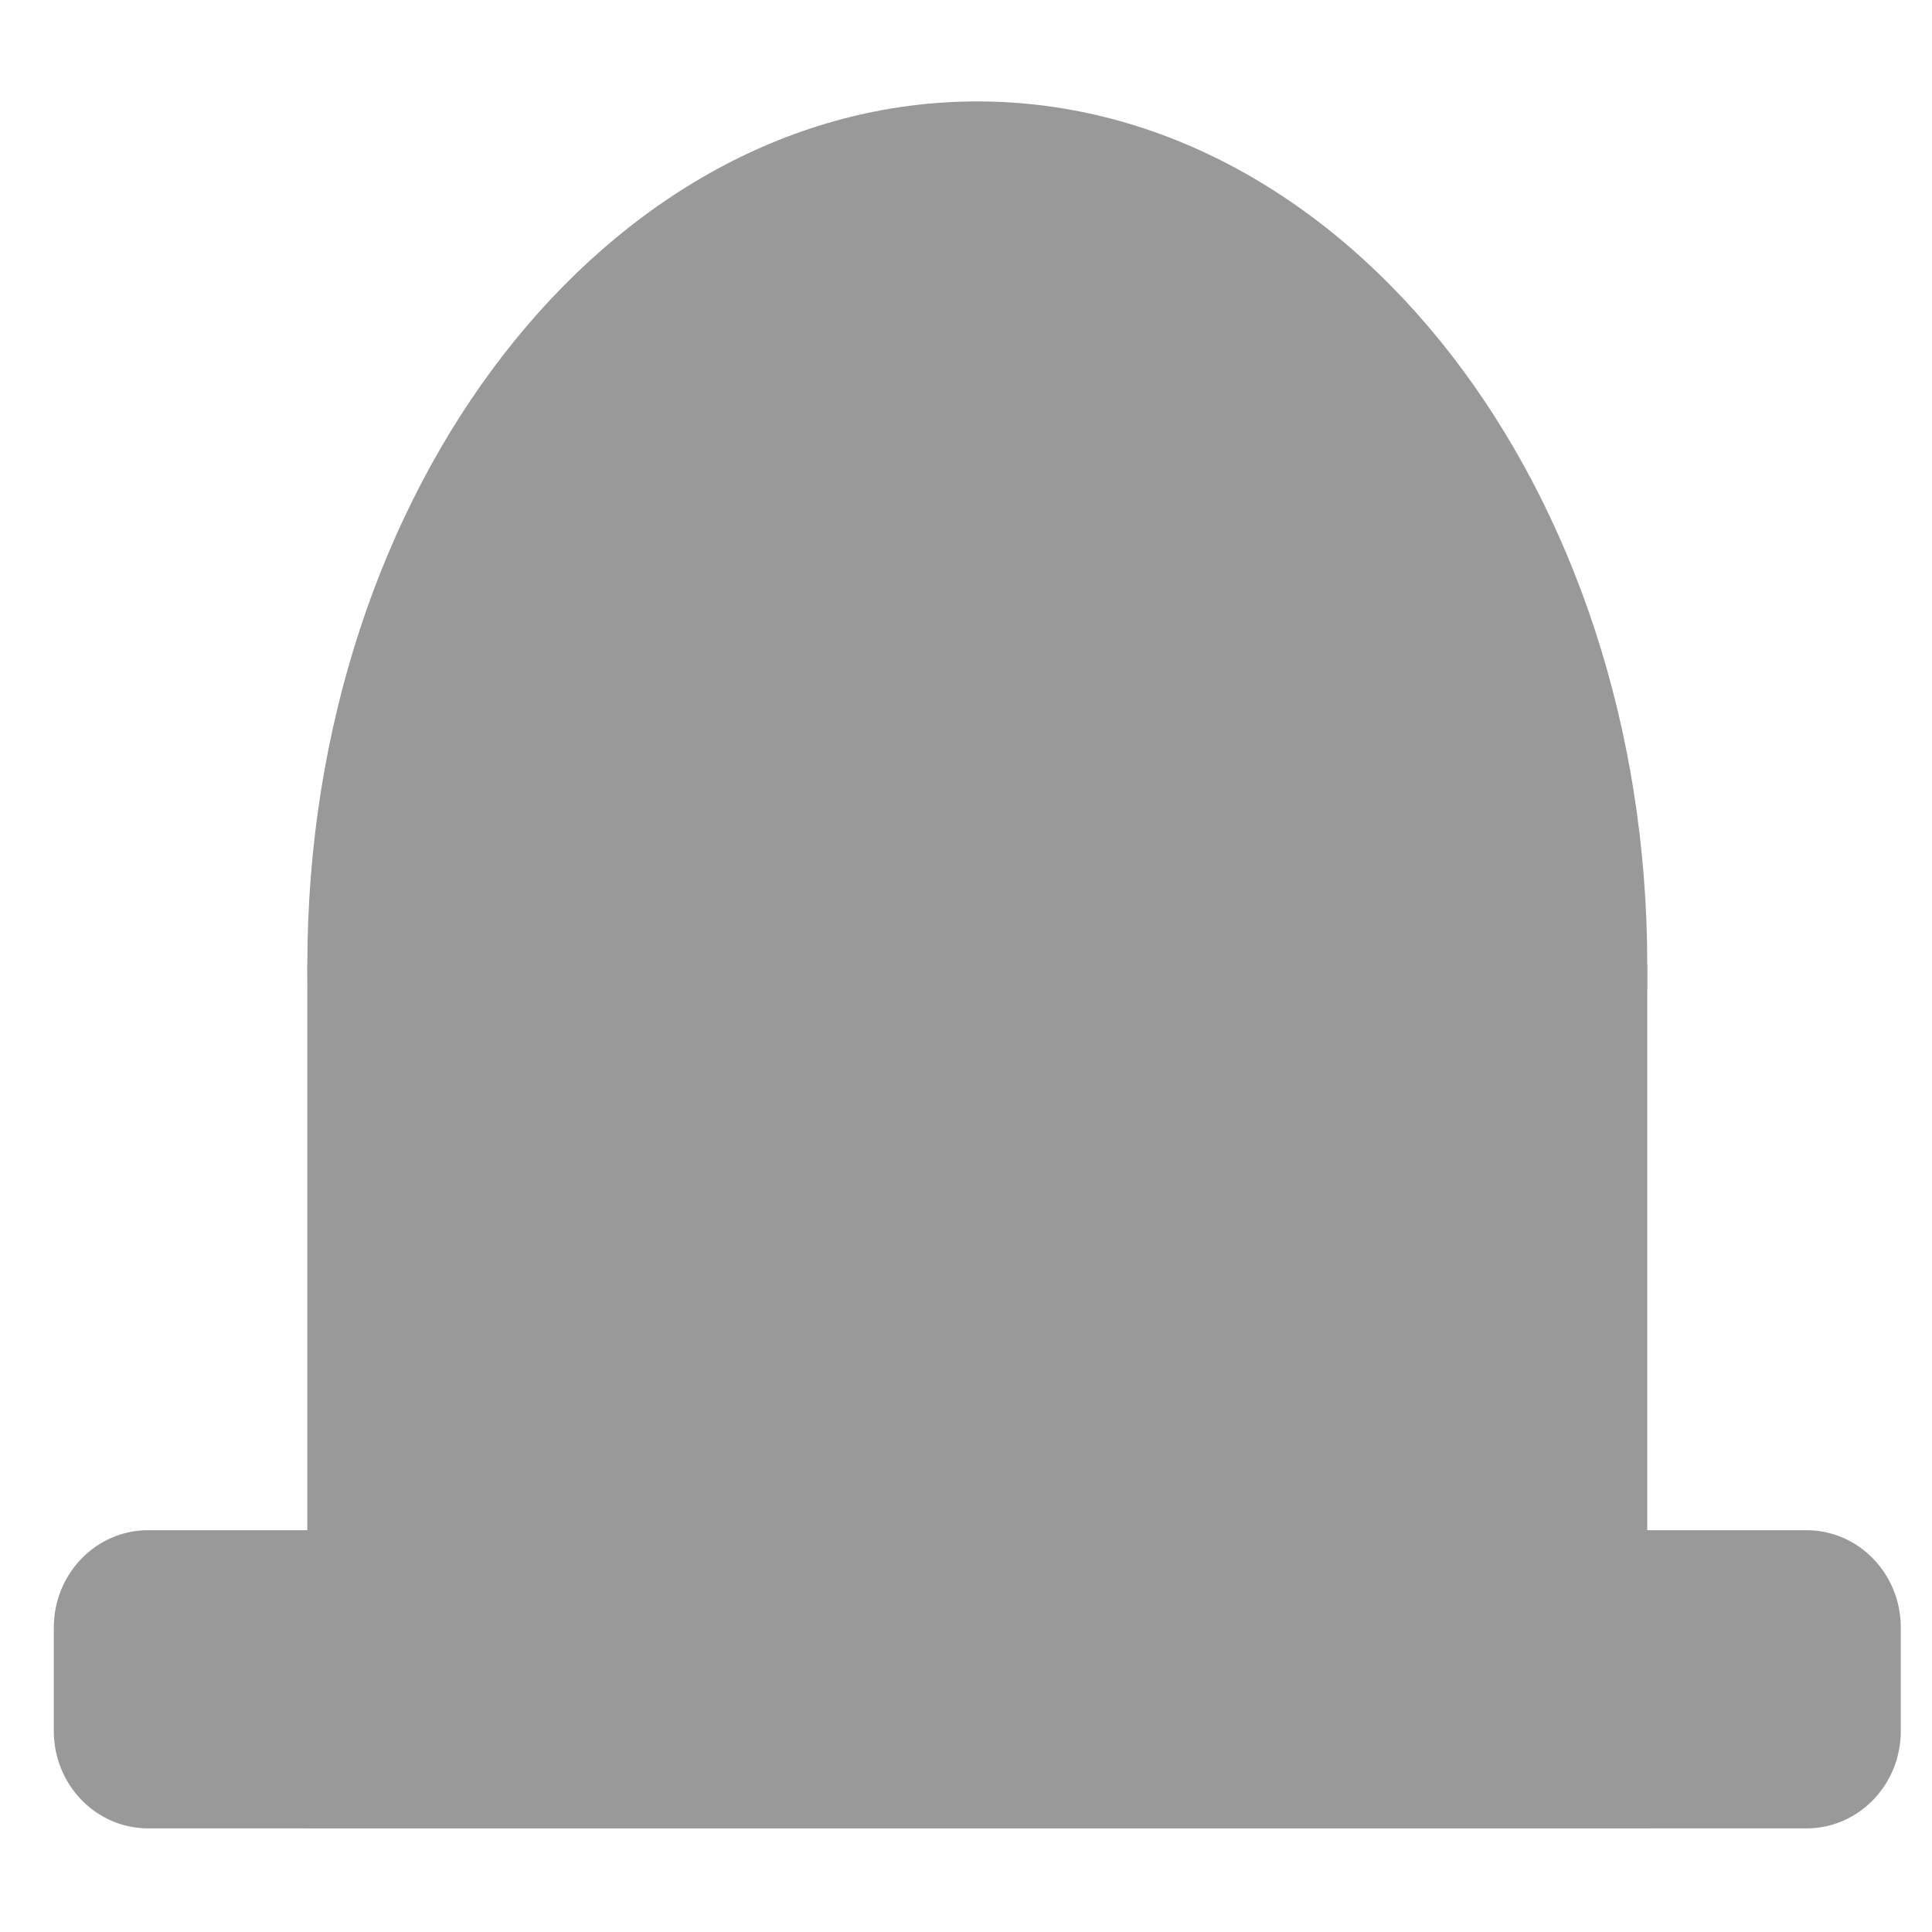 <?xml version="1.0" encoding="UTF-8" standalone="no"?>
<svg
   xmlns:dc="http://purl.org/dc/elements/1.1/"
   xmlns:cc="http://creativecommons.org/ns#"
   xmlns:rdf="http://www.w3.org/1999/02/22-rdf-syntax-ns#"
   xmlns:svg="http://www.w3.org/2000/svg"
   xmlns="http://www.w3.org/2000/svg"
   xmlns:xlink="http://www.w3.org/1999/xlink"
   xmlns:sodipodi="http://sodipodi.sourceforge.net/DTD/sodipodi-0.dtd"
   xmlns:inkscape="http://www.inkscape.org/namespaces/inkscape"
   version="1.1"
   preserveAspectRatio="xMidYMid meet"
   viewBox="0 0 128 128"
   width="128"
   height="128"
   id="svg2"
   inkscape:version="0.91 r13725"
   sodipodi:docname="LED_BLUEbig.svg">
  <sodipodi:namedview
     pagecolor="#ffffff"
     bordercolor="#666666"
     borderopacity="1"
     objecttolerance="10"
     gridtolerance="10"
     guidetolerance="10"
     inkscape:pageopacity="0"
     inkscape:pageshadow="2"
     inkscape:window-width="1668"
     inkscape:window-height="888"
     id="namedview25"
     showgrid="false"
     inkscape:zoom="3.6875"
     inkscape:cx="32"
     inkscape:cy="50.068977"
     inkscape:window-x="77"
     inkscape:window-y="24"
     inkscape:window-maximized="0"
     inkscape:current-layer="svg2" />
  <defs
     id="defs4">
    <path
       d="m 47.08,31.52 c 0,9.79 -6.36,17.75 -14.19,17.75 -7.83,0 -14.19,-7.96 -14.19,-17.75 0,-9.8 6.36,-17.75 14.19,-17.75 7.83,0 14.19,7.95 14.19,17.75 z"
       id="g0"
       inkscape:connector-curvature="0" />
    <path
       d="m 18.7,31.52 28.38,0 0,17.75 -28.38,0 0,-17.75 z"
       id="g1"
       inkscape:connector-curvature="0" />
    <path
       d="m 50.45,43.14 c 1.11,0 2,0.9 2,2 0,0.83 0,1.3 0,2.13 0,1.1 -0.89,2 -2,2 -7.42,0 -27.7,0 -35.12,0 -1.11,0 -2,-0.9 -2,-2 0,-0.83 0,-1.3 0,-2.13 0,-1.1 0.89,-2 2,-2 7.42,0 27.7,0 35.12,0 z"
       id="g2"
       inkscape:connector-curvature="0" />
  </defs>
  <g
     id="g9"
     transform="matrix(3.128,0,0,3.223,-38.131,-37.661)">
    <g
       id="g11">
      <g
         id="g13">
        <use
           xlink:href="#g0"
           id="use15"
           style="opacity:1;fill:#999999;fill-opacity:1"
           x="0"
           y="0"
           width="100%"
           height="100%" />
      </g>
      <g
         id="g17">
        <use
           xlink:href="#g1"
           id="use19"
           style="opacity:1;fill:#999999;fill-opacity:1"
           x="0"
           y="0"
           width="100%"
           height="100%" />
      </g>
      <g
         id="g21">
        <use
           xlink:href="#g2"
           id="use23"
           style="opacity:1;fill:#999999;fill-opacity:1"
           x="0"
           y="0"
           width="100%"
           height="100%" />
      </g>
    </g>
  </g>
</svg>
